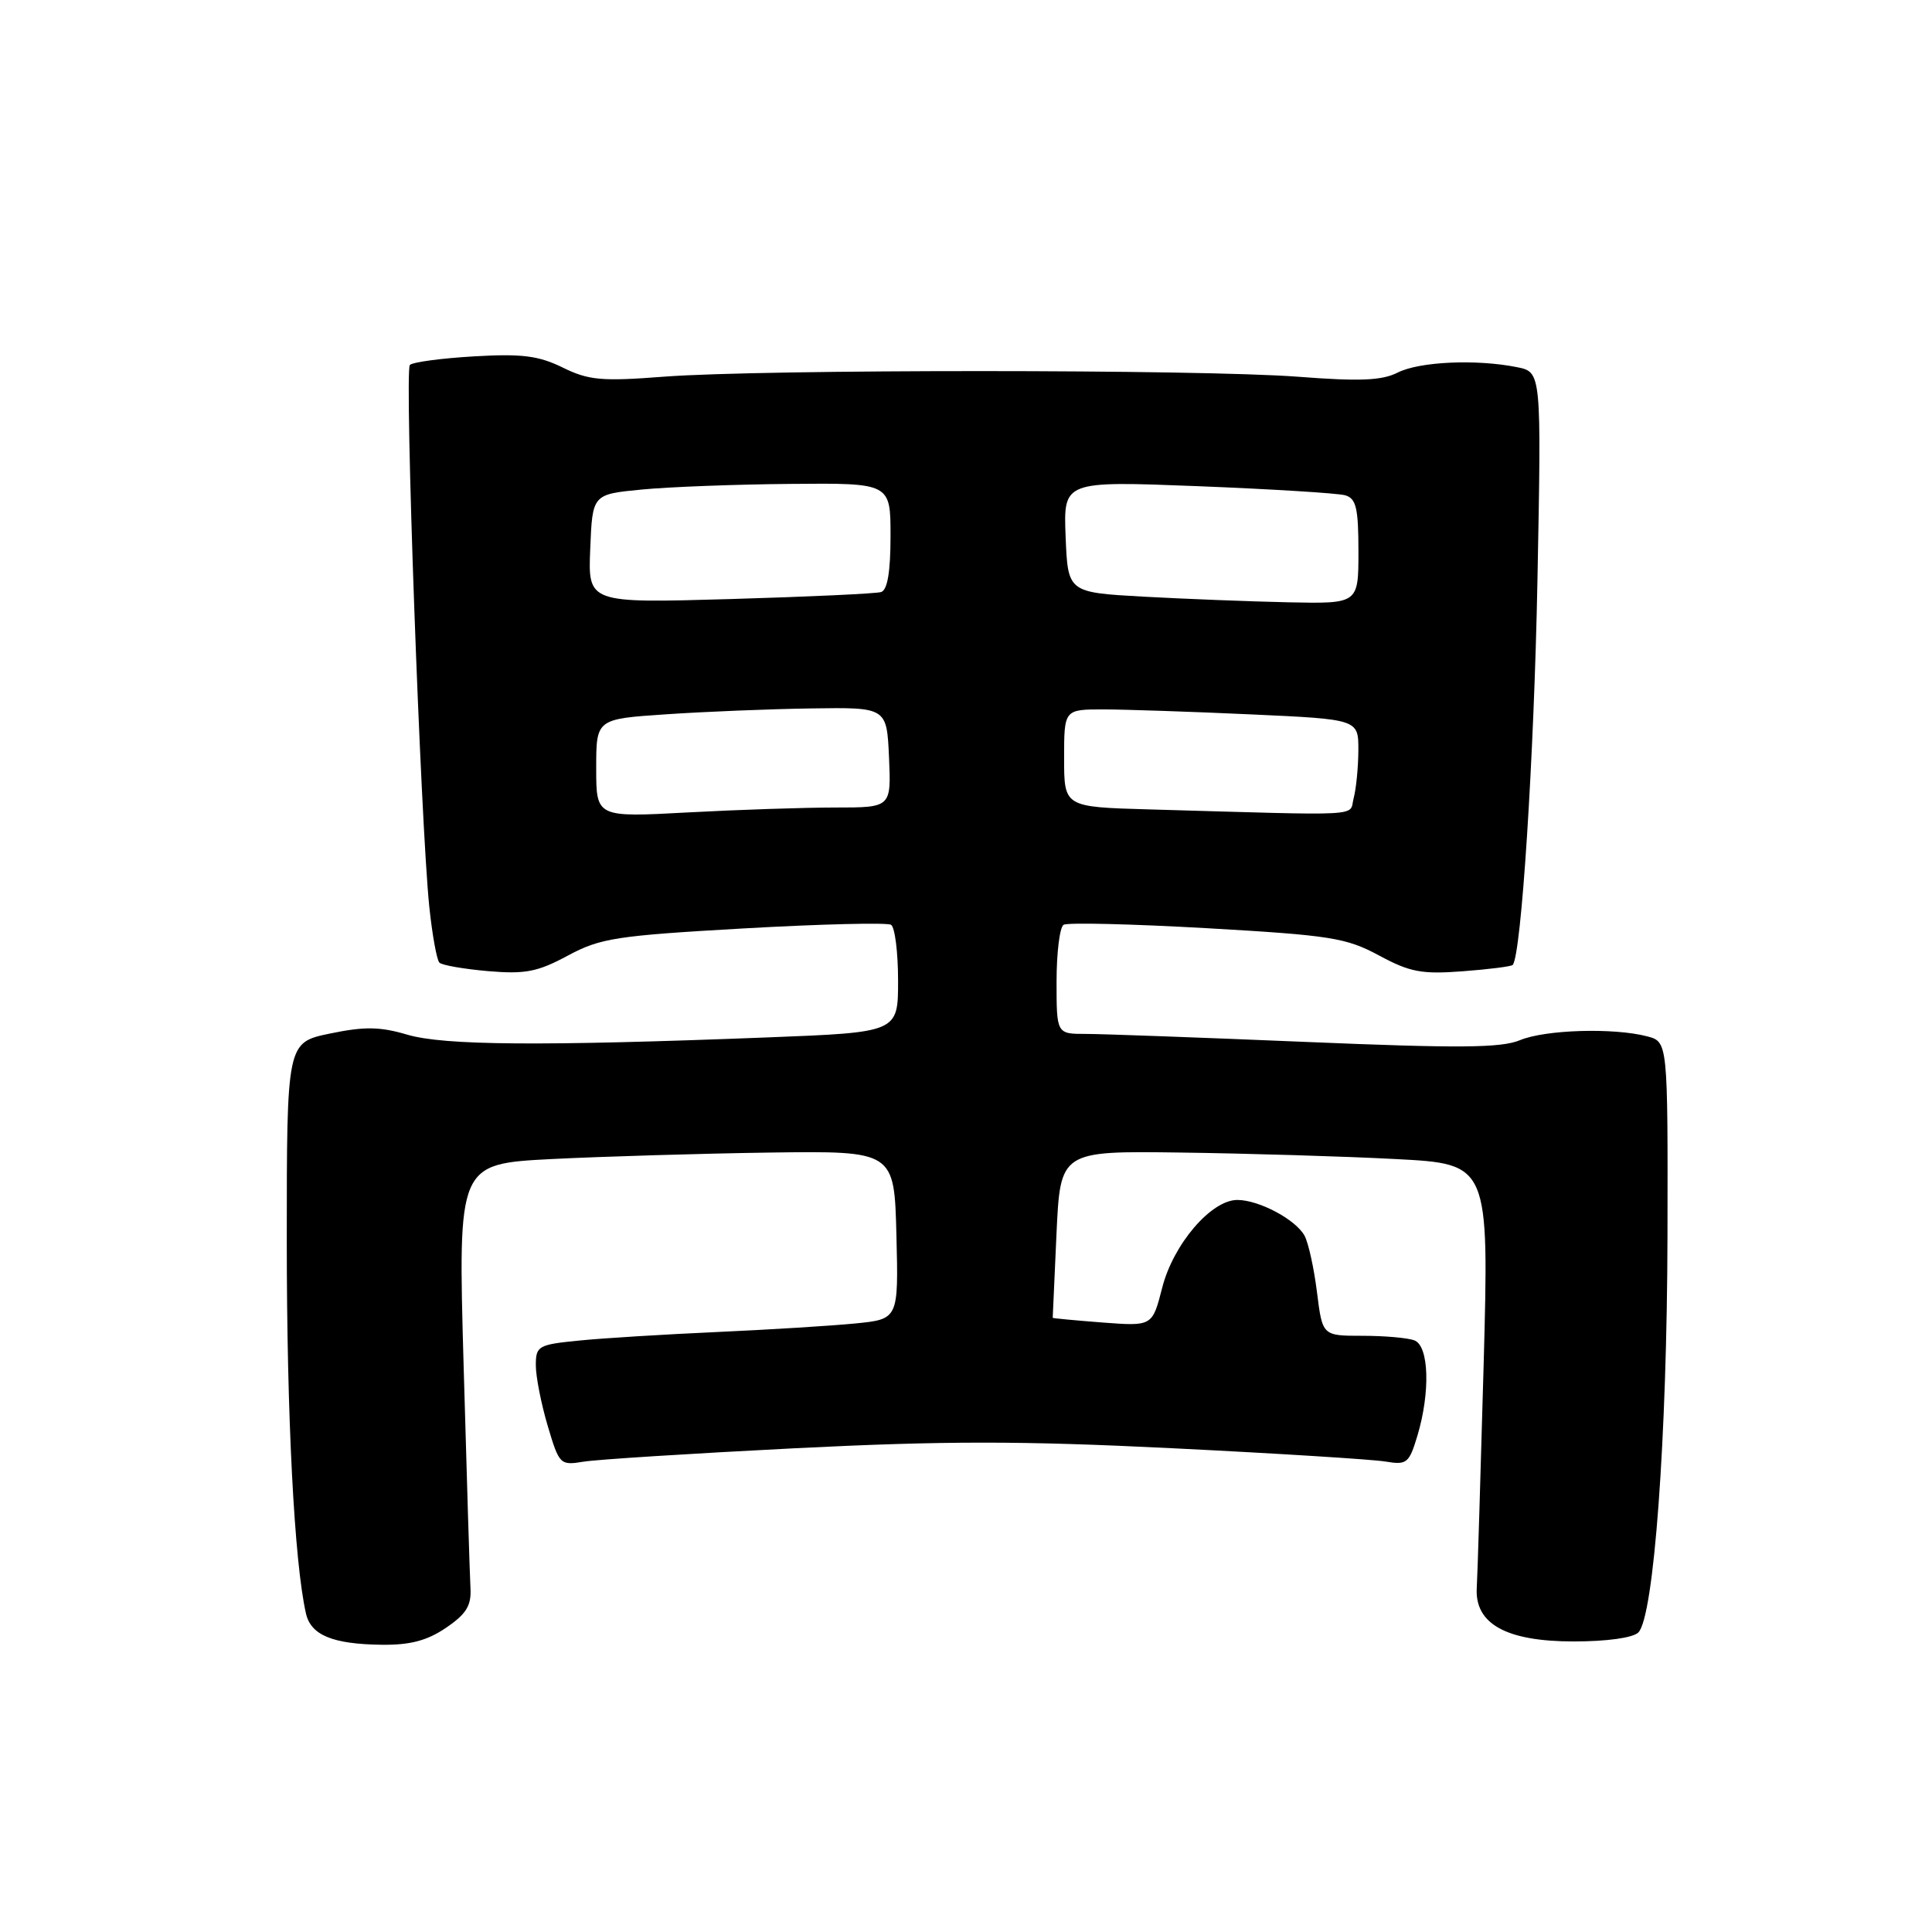 <?xml version="1.0" encoding="UTF-8" standalone="no"?>
<!DOCTYPE svg PUBLIC "-//W3C//DTD SVG 1.1//EN" "http://www.w3.org/Graphics/SVG/1.1/DTD/svg11.dtd" >
<svg xmlns="http://www.w3.org/2000/svg" xmlns:xlink="http://www.w3.org/1999/xlink" version="1.1" viewBox="0 0 256 256">
 <g >
 <path fill="currentColor"
d=" M 59.10 215.69 C 61.78 213.87 62.47 212.76 62.34 210.44 C 62.25 208.82 61.84 195.51 61.43 180.86 C 60.68 154.22 60.68 154.22 73.09 153.58 C 79.92 153.24 92.92 152.85 102.00 152.72 C 118.50 152.50 118.50 152.50 118.78 163.65 C 119.06 174.80 119.06 174.80 113.28 175.37 C 110.10 175.68 101.88 176.19 95.00 176.50 C 88.12 176.81 79.91 177.31 76.75 177.63 C 71.30 178.17 71.00 178.34 71.00 180.92 C 71.00 182.41 71.71 186.02 72.57 188.92 C 74.10 194.07 74.22 194.19 77.32 193.68 C 79.07 193.39 91.68 192.59 105.35 191.90 C 125.18 190.91 135.30 190.91 155.35 191.90 C 169.18 192.58 181.88 193.38 183.57 193.66 C 186.42 194.14 186.71 193.90 187.82 190.22 C 189.54 184.46 189.35 178.35 187.42 177.61 C 186.55 177.27 183.45 177.00 180.53 177.00 C 175.23 177.00 175.23 177.00 174.51 171.25 C 174.12 168.09 173.38 164.72 172.87 163.76 C 171.72 161.61 166.83 159.00 163.95 159.00 C 160.49 159.00 155.47 164.86 154.00 170.62 C 152.69 175.74 152.69 175.74 146.09 175.24 C 142.47 174.96 139.50 174.68 139.49 174.62 C 139.49 174.55 139.71 169.55 139.99 163.50 C 140.50 152.50 140.50 152.50 156.50 152.72 C 165.30 152.84 178.08 153.22 184.91 153.58 C 197.31 154.22 197.31 154.22 196.59 180.86 C 196.18 195.51 195.78 208.79 195.68 210.37 C 195.38 215.17 199.58 217.50 208.52 217.50 C 212.91 217.50 216.38 217.02 217.09 216.31 C 219.15 214.25 220.89 190.54 220.95 163.77 C 221.00 138.04 221.00 138.04 218.25 137.32 C 213.83 136.16 204.76 136.43 201.40 137.83 C 198.91 138.87 193.29 138.91 173.03 138.06 C 159.14 137.48 146.03 137.00 143.89 137.00 C 140.00 137.00 140.00 137.00 140.00 130.06 C 140.00 126.24 140.42 122.86 140.93 122.54 C 141.45 122.22 149.98 122.43 159.90 122.99 C 176.31 123.93 178.37 124.26 182.72 126.60 C 186.83 128.82 188.39 129.11 193.81 128.70 C 197.27 128.44 200.26 128.06 200.44 127.86 C 201.58 126.61 203.27 100.41 203.72 76.90 C 204.25 49.30 204.25 49.30 201.00 48.65 C 195.62 47.57 188.07 47.91 185.20 49.37 C 183.10 50.43 180.17 50.55 172.00 49.92 C 159.09 48.93 100.99 48.92 88.00 49.91 C 79.70 50.55 78.00 50.39 74.56 48.70 C 71.36 47.13 69.15 46.85 62.81 47.22 C 58.51 47.47 54.69 47.98 54.31 48.36 C 53.57 49.10 55.73 109.08 56.89 120.21 C 57.28 123.91 57.88 127.21 58.22 127.55 C 58.56 127.90 61.47 128.40 64.67 128.68 C 69.60 129.10 71.23 128.78 75.23 126.63 C 79.53 124.31 81.63 123.98 98.55 123.02 C 108.77 122.44 117.56 122.23 118.07 122.54 C 118.58 122.86 119.00 126.19 119.00 129.95 C 119.00 136.79 119.00 136.79 101.75 137.46 C 71.63 138.63 58.82 138.53 53.97 137.10 C 50.35 136.03 48.31 136.00 43.72 136.95 C 38.00 138.14 38.00 138.14 38.00 164.46 C 38.00 187.79 38.99 206.94 40.54 213.79 C 41.19 216.67 44.08 217.86 50.60 217.94 C 54.36 217.98 56.60 217.39 59.10 215.69 Z  M 79.00 101.79 C 79.00 95.27 79.00 95.27 88.25 94.65 C 93.34 94.30 102.00 93.95 107.50 93.87 C 117.50 93.72 117.50 93.72 117.80 100.36 C 118.09 107.00 118.09 107.00 110.70 107.00 C 106.64 107.00 97.84 107.29 91.16 107.65 C 79.00 108.31 79.00 108.31 79.00 101.79 Z  M 152.25 107.25 C 141.00 106.93 141.00 106.93 141.00 100.47 C 141.00 94.00 141.00 94.00 146.25 94.00 C 149.14 94.01 157.91 94.30 165.75 94.66 C 180.00 95.31 180.00 95.31 179.99 99.41 C 179.98 101.66 179.70 104.51 179.37 105.75 C 178.70 108.24 181.50 108.08 152.25 107.25 Z  M 78.21 72.71 C 78.50 65.50 78.50 65.50 85.00 64.87 C 88.58 64.52 97.46 64.18 104.75 64.12 C 118.00 64.00 118.00 64.00 118.00 71.03 C 118.00 75.78 117.59 78.19 116.75 78.45 C 116.06 78.66 107.04 79.08 96.71 79.38 C 77.91 79.92 77.91 79.92 78.21 72.71 Z  M 151.50 79.06 C 141.50 78.50 141.50 78.50 141.20 71.11 C 140.91 63.73 140.91 63.73 158.70 64.42 C 168.49 64.81 177.29 65.35 178.25 65.63 C 179.70 66.05 180.00 67.33 180.00 73.07 C 180.00 80.00 180.00 80.00 170.75 79.81 C 165.66 79.70 157.00 79.36 151.50 79.06 Z "/>
</g>
</svg>